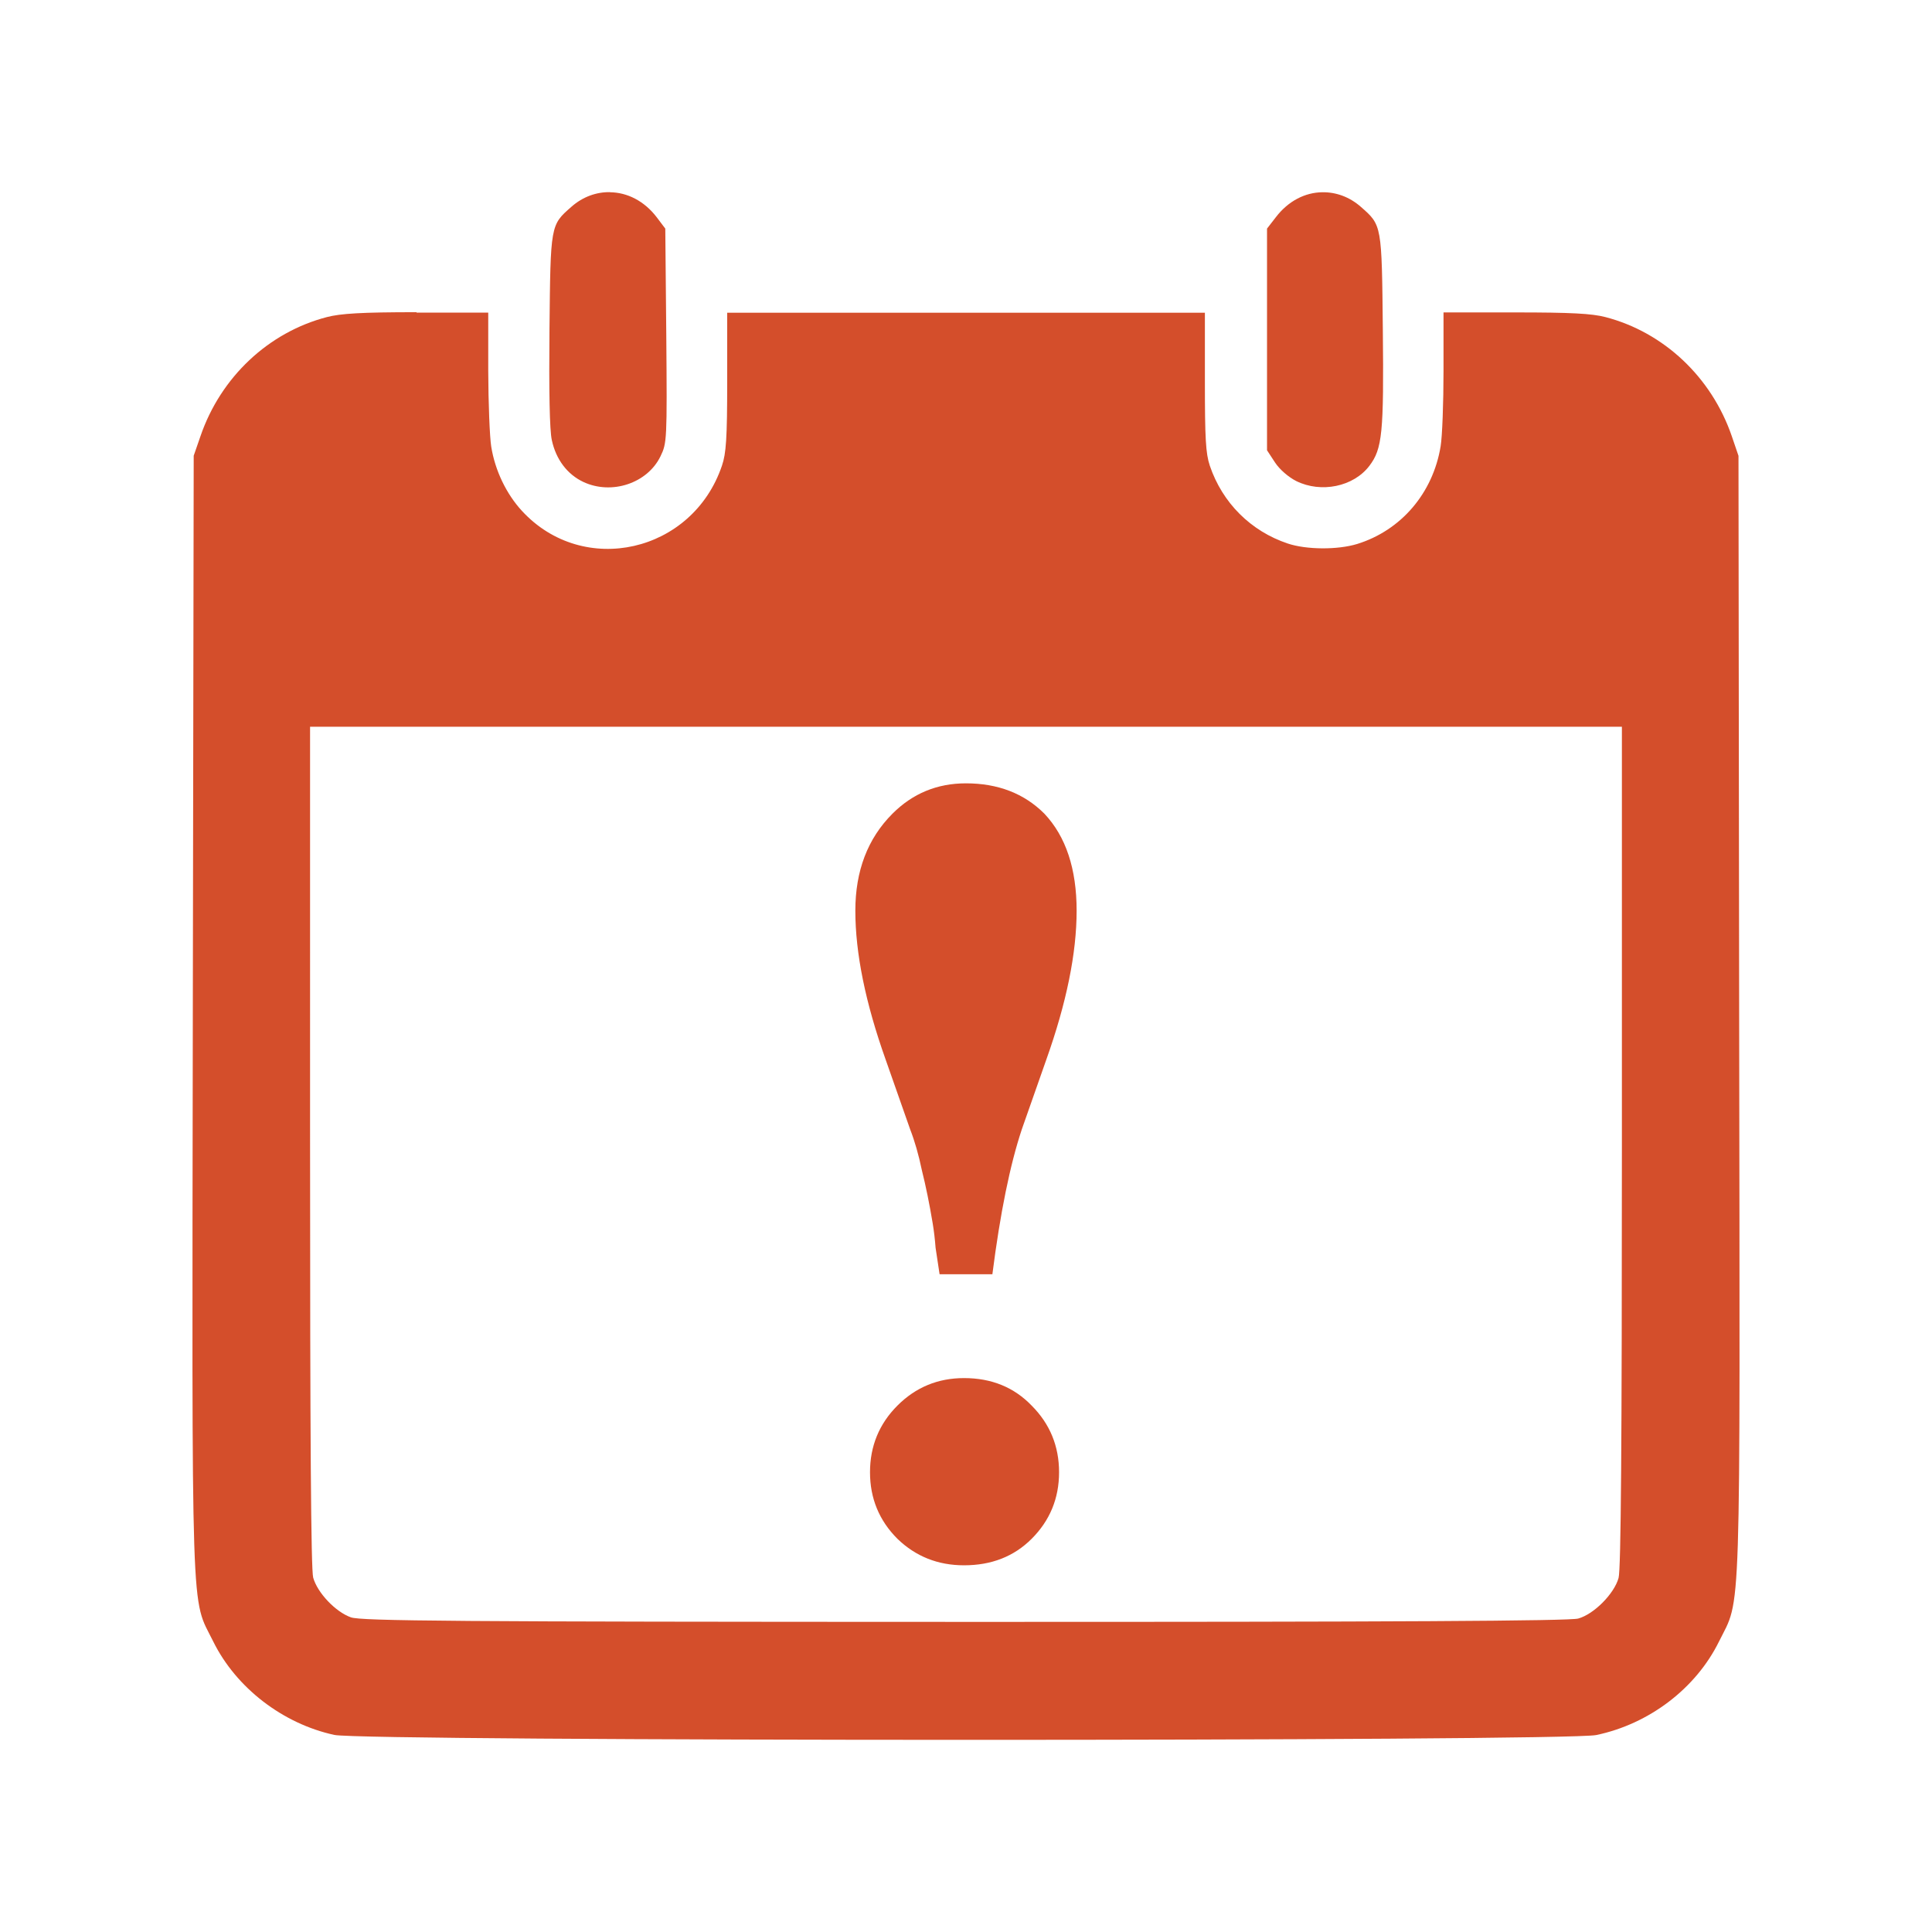 <svg viewBox="0 0 512 512" xmlns="http://www.w3.org/2000/svg">
 <path d="m161.64 50.919c-3.562-.051-7.171 1.197-10.221 3.889-5.561 4.87-5.521 4.721-5.803 32.584-.154 16.149.029 26.585.619 29.225 1.102 5.152 4.111 9.107 8.365 11.107 7.509 3.512 16.982.346 20.441-6.805 1.691-3.486 1.762-4.253 1.532-31.936l-.265-28.4-2.268-3.005c-3.306-4.332-7.809-6.577-12.371-6.629l-.029-.029zm188.802.029c-4.562.051-9.035 2.297-12.341 6.629l-2.327 3.005v29.402 29.343l2.121 3.241c1.256 1.897 3.601 3.895 5.626 4.92 6.586 3.255 15.178 1.5 19.381-4.036 3.434-4.511 3.846-8.783 3.564-36.031-.282-27.863-.241-27.714-5.802-32.584-3.05-2.691-6.659-3.94-10.221-3.889zm-240.023 31.788c-14.607 0-20.16.348-23.799 1.296-15.479 4.024-28.134 15.917-33.489 31.553l-1.797 5.185-.236 148.071c-.23 165.048-.551 154.065 5.42 166.189 6.048 12.252 18.446 21.799 32.105 24.747 7.995 1.717 326.219 1.747 334.394.029 14.018-2.922 26.393-12.341 32.517-24.747 5.971-12.124 5.591-1.141 5.361-166.189l-.177-148.071-1.767-5.185c-5.356-15.636-18.011-27.558-33.489-31.582-3.639-.948-9.221-1.237-23.828-1.237h-19.086v15.408c0 8.484-.33 17.474-.766 20.063-2.025 12.406-10.46 22.282-22.12 25.896-5.202 1.589-13.485 1.523-18.379-.118-9.815-3.281-17.345-10.784-20.677-20.652-1.076-3.23-1.296-7.24-1.296-22.184v-18.325h-63.327-63.268v18.325c0 14.944-.282 18.954-1.384 22.184-7.791 23.095-36.745 29.677-53.018 11.991-4.126-4.486-7.104-10.668-8.129-16.999-.41-2.563-.77-11.637-.795-20.122v-15.408h-19.027l.059-.118zm-28.247 109.86h173.81 173.839v111.215c0 78.974-.243 112.086-.884 114.368-1.153 4.178-6.515 9.6-10.692 10.753-2.306.641-48.249.909-162.646.884-135.36-.026-159.901-.234-162.617-1.208-4.049-1.435-8.857-6.493-9.985-10.518-.589-2.153-.825-37.356-.825-114.279zm173.81 14.996c-7.615 0-14.104 2.676-19.469 8.043-6.577 6.579-9.838 15.16-9.838 25.719-0 11.253 2.676 24.417 8.041 39.478l6.48 18.443c1.212 3.116 2.257 6.746 3.122 10.901 1.038 4.155 1.992 8.83 2.857 14.023.346 2.077.593 4.231.766 6.481.346 2.251.714 4.588 1.06 7.012h13.991c2.077-16.273 4.69-29.069 7.805-38.417l6.48-18.443c5.365-15.061 8.041-28.225 8.041-39.478-0-11.079-2.83-19.66-8.542-25.719-5.365-5.366-12.314-8.043-20.795-8.043zm-.501 157.616c-6.923 0-12.797 2.43-17.643 7.277-4.846 4.847-7.275 10.752-7.275 17.677-0 6.925 2.429 12.8 7.275 17.647 4.846 4.674 10.72 7.012 17.643 7.012 7.269 0 13.235-2.338 17.908-7.012 4.846-4.847 7.275-10.723 7.275-17.647-0-6.925-2.429-12.829-7.275-17.677-4.673-4.847-10.639-7.277-17.908-7.277z" fill="#d44e2b"/>
</svg>
